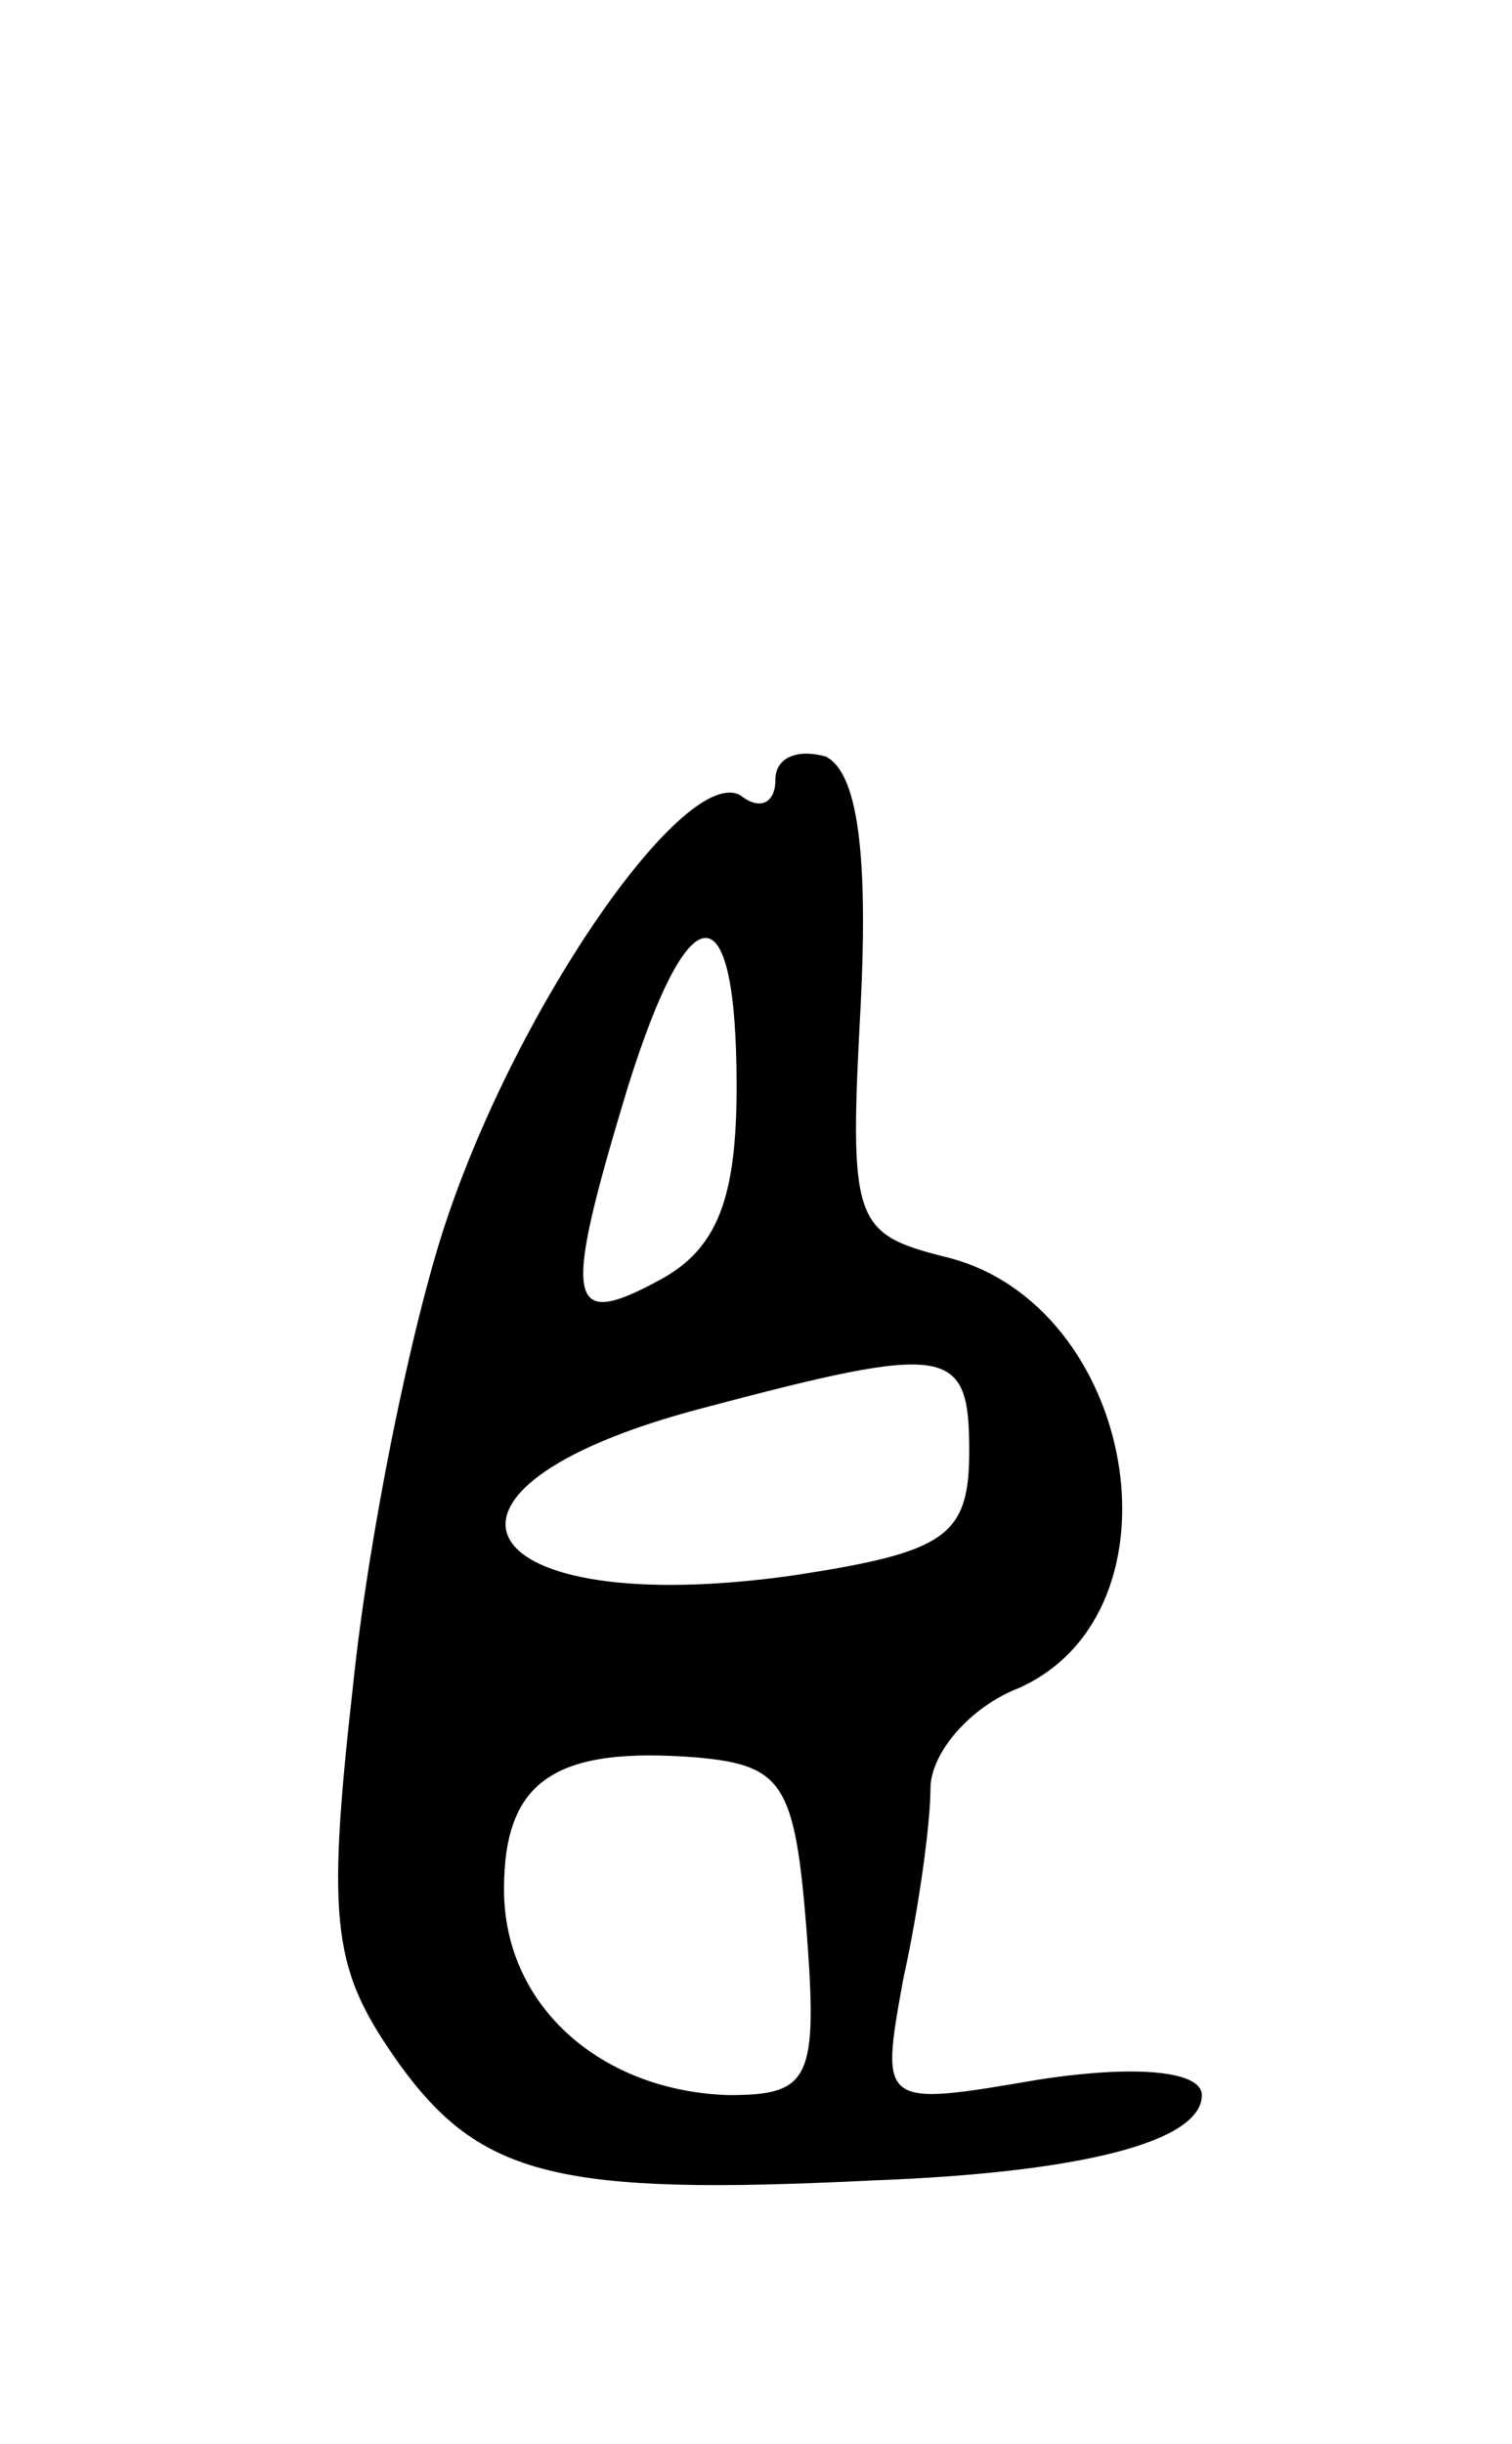 <svg version="1.0" xmlns="http://www.w3.org/2000/svg"
 width="39pt" height="63pt" viewBox="0 0 39 63"
 preserveAspectRatio="xMidYMid meet">
<g transform="translate(0,63) scale(0.1,-0.1)"
fill="#000000" stroke="none">
<path d="M200 429 c0 -6 -4 -8 -9 -4 -14 8 -57 -53 -76 -110 -9 -27 -20 -81
-24 -120 -7 -62 -5 -73 12 -97 21 -29 41 -34 122 -30 54 2 85 10 85 22 0 6
-16 8 -42 4 -41 -7 -41 -7 -35 26 4 18 7 40 7 49 0 9 10 21 23 26 44 20 30 99
-19 111 -24 6 -25 9 -22 65 2 40 -1 60 -9 64 -7 2 -13 0 -13 -6z m-10 -79 c0
-29 -5 -42 -20 -50 -24 -13 -25 -6 -8 50 16 51 28 51 28 0z m60 -94 c0 -22 -6
-26 -45 -32 -84 -12 -104 22 -24 43 64 17 69 16 69 -11z m-42 -123 c3 -39 1
-43 -20 -43 -33 1 -58 23 -58 53 0 28 13 37 50 34 22 -2 25 -7 28 -44z"/>
</g>
</svg>

